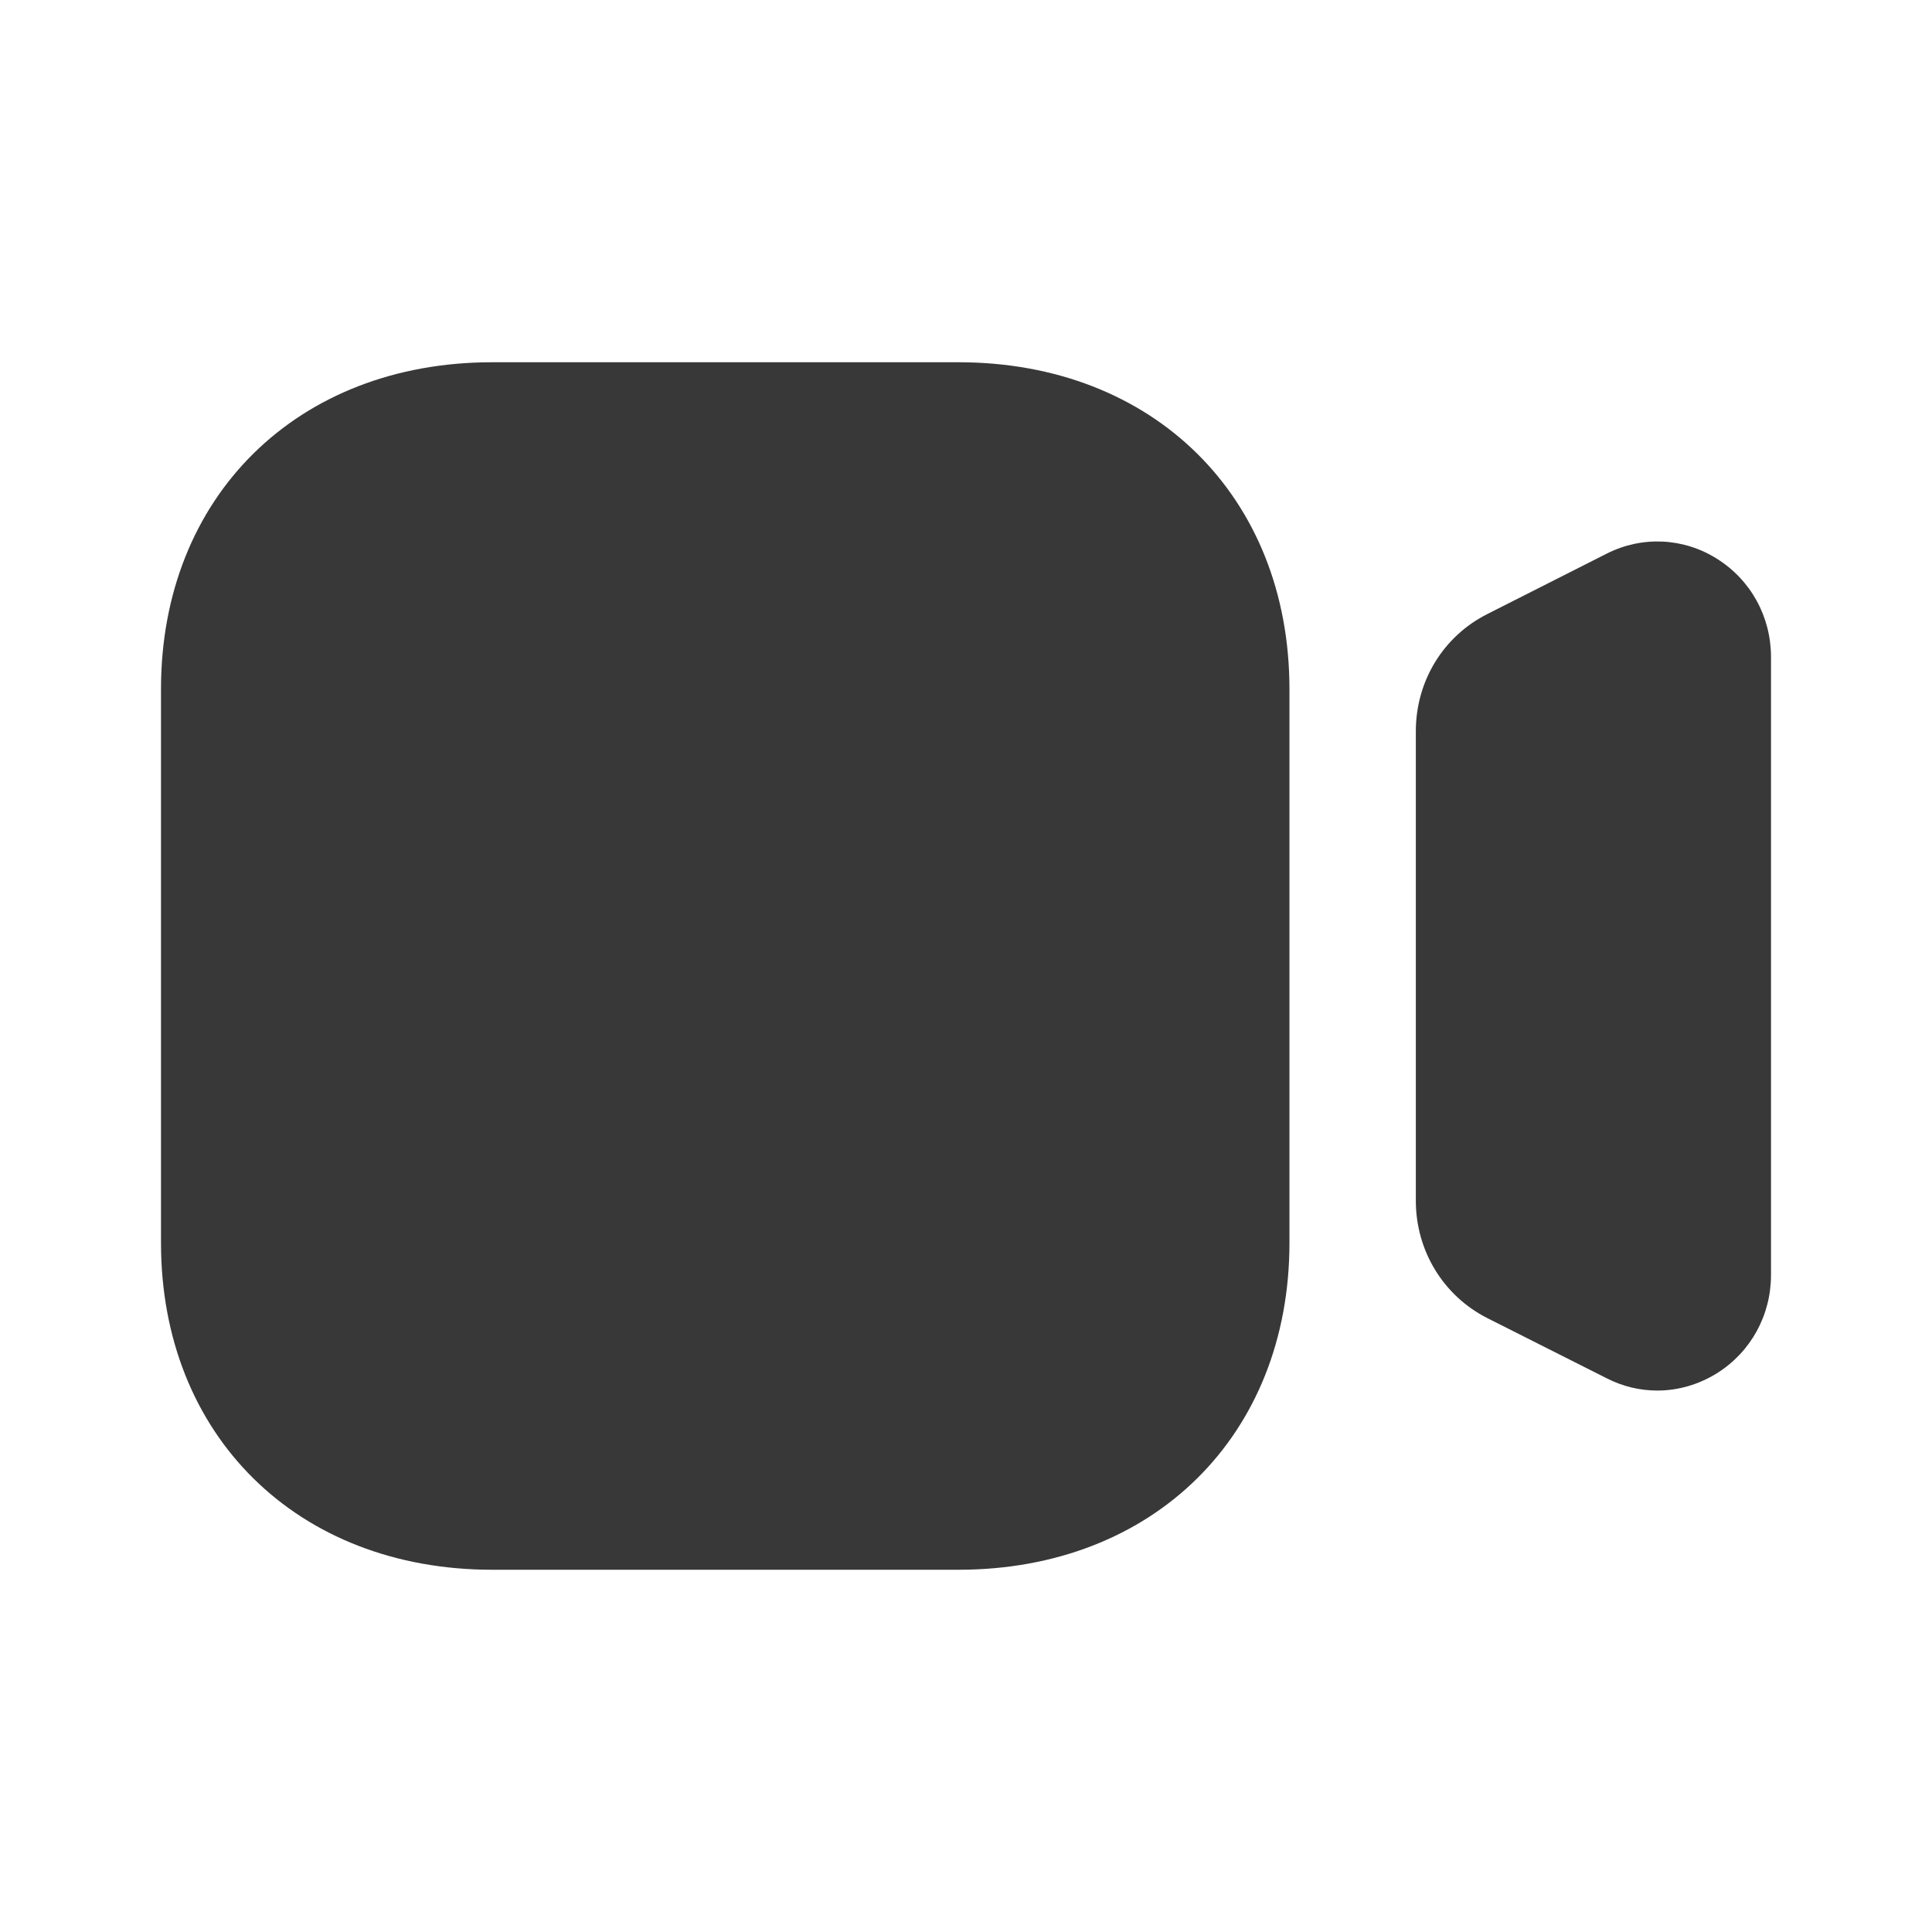 <svg width="12" height="12" viewBox="0 0 12 12" fill="none" xmlns="http://www.w3.org/2000/svg">
<path fill-rule="evenodd" clip-rule="evenodd" d="M3.057 2.25H5.953C7.164 2.25 8.009 3.085 8.009 4.28V7.72C8.009 8.915 7.164 9.75 5.953 9.75H3.057C1.846 9.75 1 8.915 1 7.72V4.28C1 3.085 1.846 2.25 3.057 2.25ZM9.979 3.439C10.198 3.328 10.456 3.339 10.665 3.471C10.875 3.603 11 3.831 11 4.081V7.919C11 8.169 10.875 8.397 10.665 8.529C10.551 8.6 10.423 8.637 10.294 8.637C10.187 8.637 10.079 8.612 9.978 8.56L9.238 8.187C8.964 8.048 8.794 7.768 8.794 7.458V4.542C8.794 4.231 8.964 3.952 9.238 3.814L9.979 3.439Z" fill="#383838"/>
</svg>
